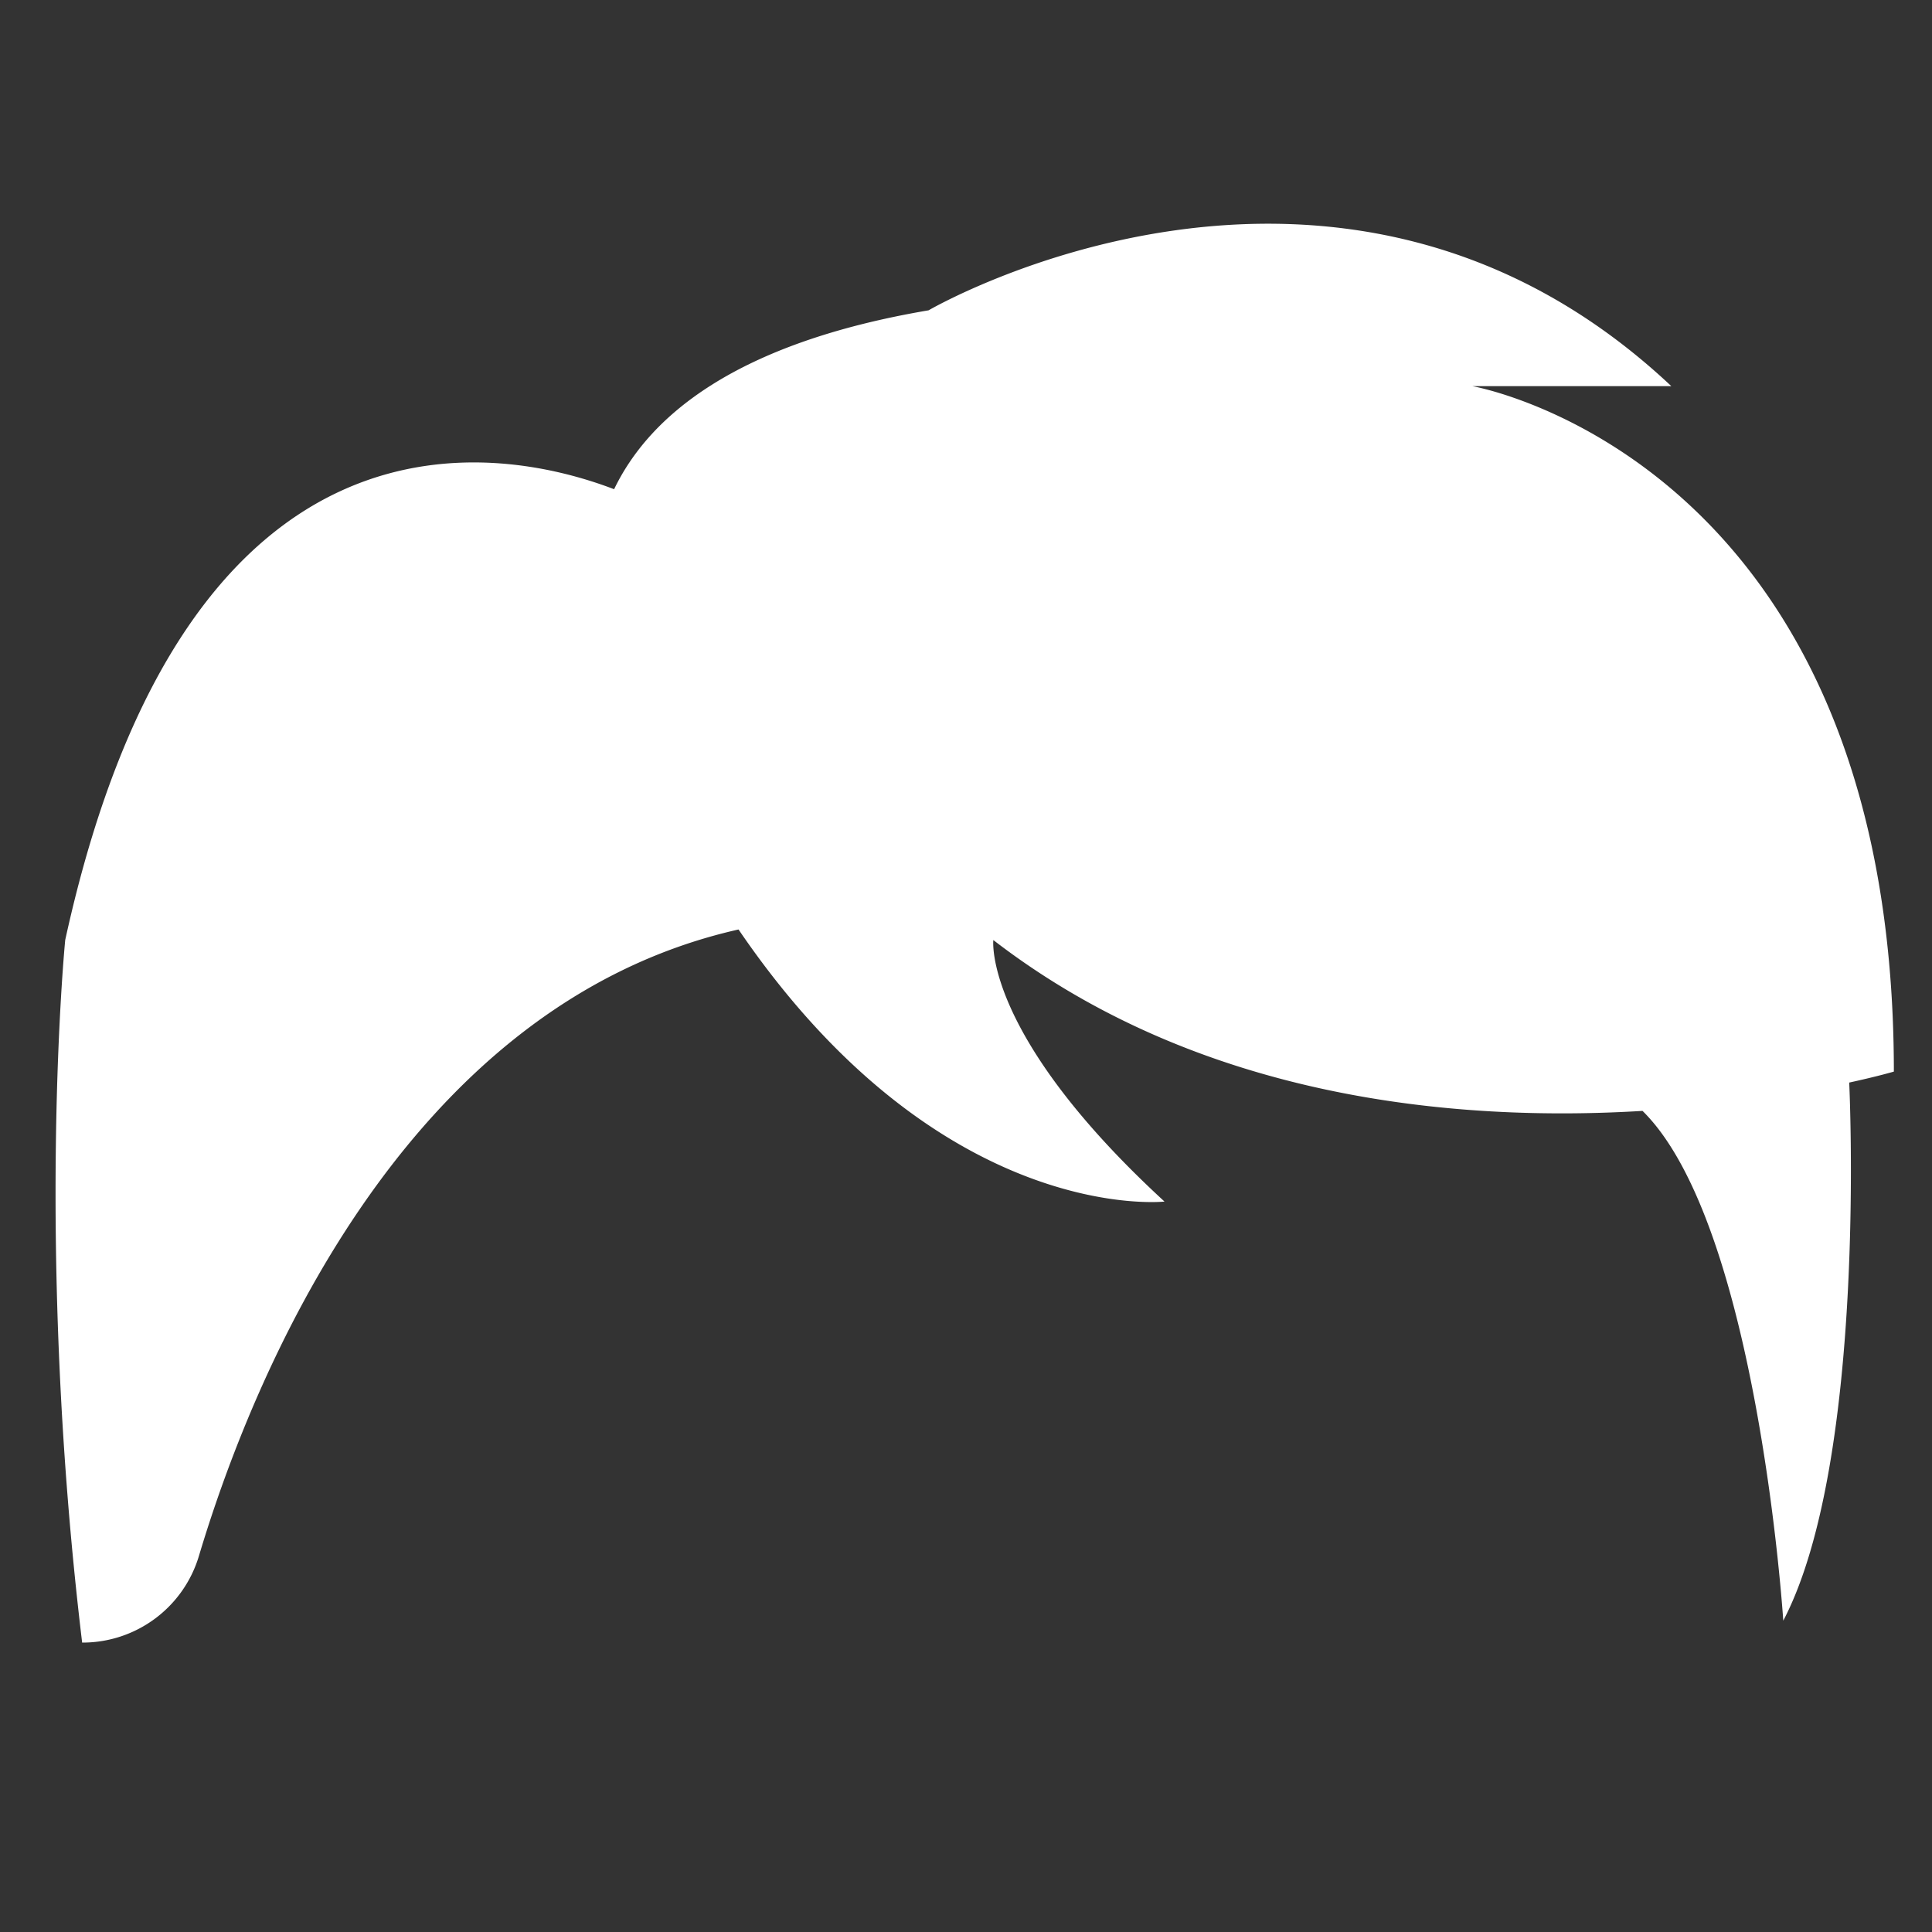 <?xml version="1.0" encoding="UTF-8" standalone="no"?>
<svg
   viewBox="0 0 512 512"
   version="1.1"
   id="svg76"
   xmlns="http://www.w3.org/2000/svg"
   xmlns:svg="http://www.w3.org/2000/svg"
   xmlns:rdf="http://www.w3.org/1999/02/22-rdf-syntax-ns#"
   xmlns:cc="http://creativecommons.org/ns#"
   xmlns:dc="http://purl.org/dc/elements/1.1/">
  <rect x="0" y="0" width="512" height="512" fill="#333333" stroke="none"/>
  <defs
     id="defs4">
    <style
       id="style2">
         .skinPrimary {
            fill: #fcca92;
         }

         .skinShadowed {
            fill: #daa25d;
         }





         .leftInnerEar {
            fill: #bc9267;
         }
      </style>
  </defs>
  <title
     id="title6">Avatar Users2</title>
  <path
     class="cls-9"
     d="m 490.059,286.892 c 0,0 4.867,99.886 -17.474,142.609 0,0 -6.734,-105.022 -37.3,-135.102 -49.332,2.999 -117.18,-2.981 -172.043,-45.274 0,0 -2.784,25.016 45.363,69.302 0,0 -59.263,6.573 -112.888,-72.104 C 106.374,266.437 66.416,366.538 52.714,412.351 A 32.164,32.164 0 0 1 21.933,435.302 H 21.771 C 9.2,330.729 17.282,249.125 17.282,249.125 49.823,100.482 134.264,118.746 162.746,129.647 c 9.303,-19.323 32.038,-38.701 83.346,-47.411 0,0 108.254,-63.16 196.826,20.096 h -52.744 c 0,0 111.72,19.27 111.72,181.651 0,0 -4.22,1.257 -11.835,2.909 z"
     id="path9337"
     style="fill:#ffffff;stroke-width:1.796" />
</svg>
